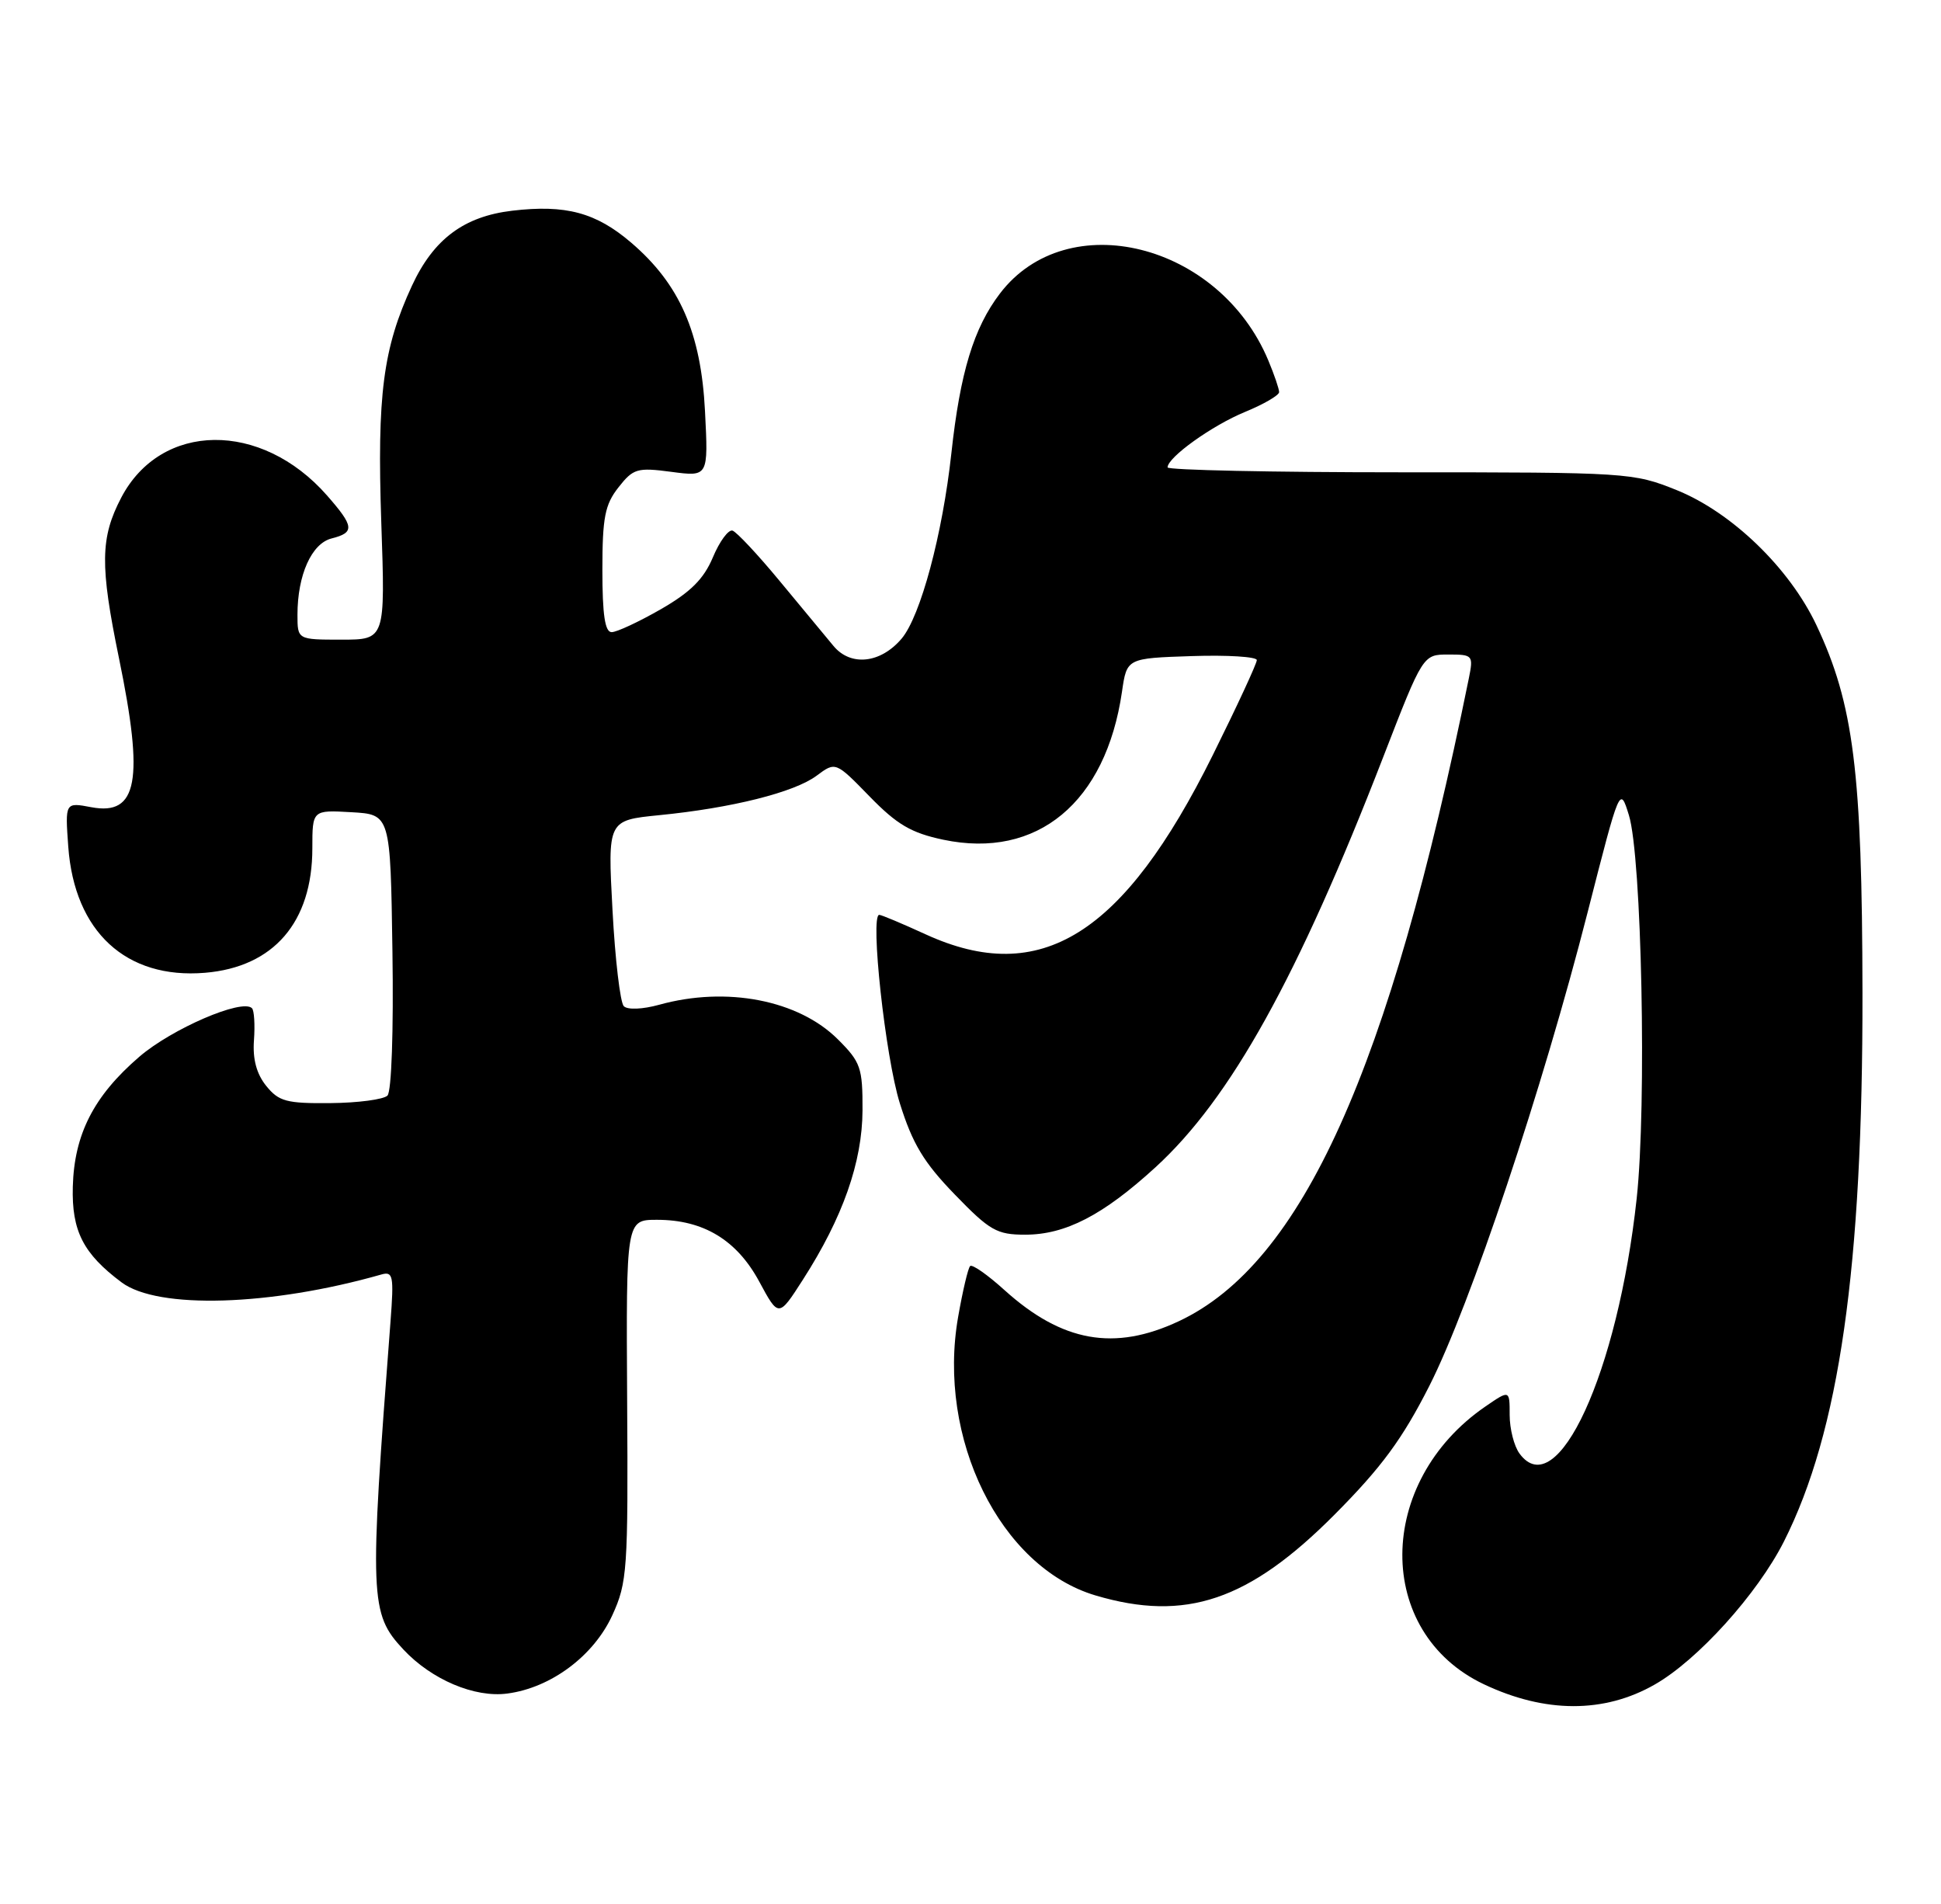 <?xml version="1.0" encoding="UTF-8" standalone="no"?>
<!DOCTYPE svg PUBLIC "-//W3C//DTD SVG 1.1//EN" "http://www.w3.org/Graphics/SVG/1.1/DTD/svg11.dtd" >
<svg xmlns="http://www.w3.org/2000/svg" xmlns:xlink="http://www.w3.org/1999/xlink" version="1.1" viewBox="0 0 261 256">
 <g >
 <path fill="currentColor"
d=" M 222.51 226.48 C 228.29 223.19 236.32 214.29 239.88 207.25 C 247.33 192.48 250.49 170.41 250.44 133.50 C 250.40 103.75 249.26 94.66 244.24 84.03 C 240.61 76.36 232.87 68.89 225.47 65.90 C 219.61 63.54 218.93 63.50 188.25 63.50 C 171.06 63.50 157.00 63.20 157.00 62.84 C 157.00 61.49 162.99 57.20 167.42 55.38 C 169.93 54.35 171.99 53.15 172.00 52.72 C 172.00 52.29 171.35 50.38 170.55 48.47 C 163.96 32.68 143.52 27.58 134.46 39.46 C 130.93 44.09 129.11 50.08 127.93 60.92 C 126.74 71.85 123.78 82.85 121.24 85.86 C 118.41 89.20 114.39 89.63 112.08 86.85 C 111.01 85.56 107.74 81.61 104.81 78.08 C 101.89 74.55 99.05 71.52 98.50 71.34 C 97.95 71.17 96.76 72.78 95.86 74.93 C 94.63 77.85 92.86 79.61 88.86 81.91 C 85.91 83.60 82.94 84.99 82.25 84.99 C 81.35 85.00 81.00 82.67 81.00 76.63 C 81.00 69.58 81.34 67.84 83.16 65.53 C 85.15 62.99 85.69 62.83 90.28 63.44 C 95.25 64.10 95.25 64.10 94.80 55.30 C 94.27 44.76 91.40 38.21 84.88 32.63 C 80.14 28.57 76.07 27.48 68.87 28.33 C 62.38 29.10 58.30 32.15 55.40 38.40 C 51.50 46.83 50.69 53.08 51.27 70.25 C 51.81 86.00 51.81 86.00 45.91 86.00 C 40.00 86.00 40.00 86.00 40.00 82.65 C 40.00 77.31 41.90 73.06 44.60 72.39 C 47.72 71.60 47.63 70.78 43.96 66.60 C 35.12 56.54 21.65 56.69 16.30 66.91 C 13.48 72.31 13.43 76.01 16.00 88.50 C 19.39 104.96 18.51 109.69 12.29 108.53 C 8.75 107.86 8.75 107.86 9.18 113.84 C 10.01 125.26 16.95 131.67 27.56 130.79 C 36.80 130.02 42.00 123.99 42.00 114.05 C 42.00 108.90 42.00 108.90 47.25 109.20 C 52.50 109.50 52.50 109.50 52.77 127.93 C 52.93 138.60 52.65 146.75 52.10 147.30 C 51.58 147.82 48.13 148.28 44.44 148.31 C 38.53 148.37 37.49 148.09 35.80 146.00 C 34.50 144.39 33.96 142.40 34.15 139.85 C 34.30 137.78 34.18 135.84 33.88 135.55 C 32.56 134.23 23.09 138.32 18.72 142.09 C 12.61 147.35 9.98 152.50 9.79 159.55 C 9.63 165.50 11.19 168.56 16.36 172.42 C 21.24 176.06 36.36 175.60 51.26 171.36 C 52.86 170.90 52.98 171.50 52.51 177.68 C 49.65 215.01 49.73 216.93 54.23 221.76 C 58.02 225.82 63.83 228.29 68.24 227.69 C 74.10 226.91 79.82 222.64 82.33 217.18 C 84.35 212.77 84.47 211.10 84.33 188.25 C 84.19 164.00 84.19 164.00 88.35 164.00 C 94.59 164.00 99.08 166.72 102.10 172.32 C 104.70 177.14 104.70 177.14 107.97 172.04 C 113.33 163.69 115.95 156.25 115.98 149.28 C 116.00 143.56 115.74 142.80 112.68 139.75 C 107.38 134.45 97.69 132.57 88.63 135.09 C 86.41 135.70 84.39 135.79 83.88 135.28 C 83.40 134.80 82.71 128.98 82.36 122.35 C 81.71 110.29 81.71 110.29 88.63 109.60 C 98.39 108.64 106.81 106.53 109.81 104.29 C 112.36 102.39 112.36 102.39 116.93 107.08 C 120.62 110.87 122.53 111.99 126.85 112.90 C 139.47 115.55 148.70 107.90 150.87 93.00 C 151.52 88.50 151.52 88.50 160.26 88.21 C 165.07 88.05 169.00 88.30 169.00 88.75 C 169.00 89.21 166.33 94.97 163.07 101.54 C 151.06 125.74 139.92 132.69 124.47 125.62 C 121.33 124.18 118.52 123.00 118.23 123.00 C 116.97 123.00 119.05 142.13 121.00 148.34 C 122.70 153.78 124.22 156.30 128.38 160.59 C 133.09 165.46 134.04 166.00 137.85 166.00 C 143.26 166.00 148.31 163.39 155.34 156.97 C 165.47 147.72 174.52 131.42 186.01 101.75 C 191.34 88.00 191.34 88.00 194.75 88.00 C 198.06 88.00 198.14 88.09 197.50 91.25 C 186.81 143.86 175.07 169.88 158.50 177.64 C 149.84 181.70 142.82 180.44 135.08 173.46 C 132.81 171.40 130.72 169.94 130.45 170.22 C 130.17 170.49 129.45 173.56 128.84 177.04 C 125.96 193.38 134.49 210.69 147.30 214.50 C 159.42 218.10 167.96 215.21 179.50 203.59 C 185.77 197.28 188.57 193.48 192.20 186.33 C 197.69 175.51 207.43 146.38 213.50 122.59 C 217.82 105.68 217.82 105.68 219.03 109.59 C 220.76 115.13 221.44 148.62 220.08 161.13 C 217.54 184.56 209.37 202.33 204.32 195.42 C 203.59 194.43 203.00 192.10 203.00 190.24 C 203.00 186.86 203.00 186.86 199.75 189.09 C 184.94 199.25 184.82 219.46 199.52 226.44 C 207.76 230.35 215.72 230.37 222.51 226.48 Z "/>
</g>
</svg>